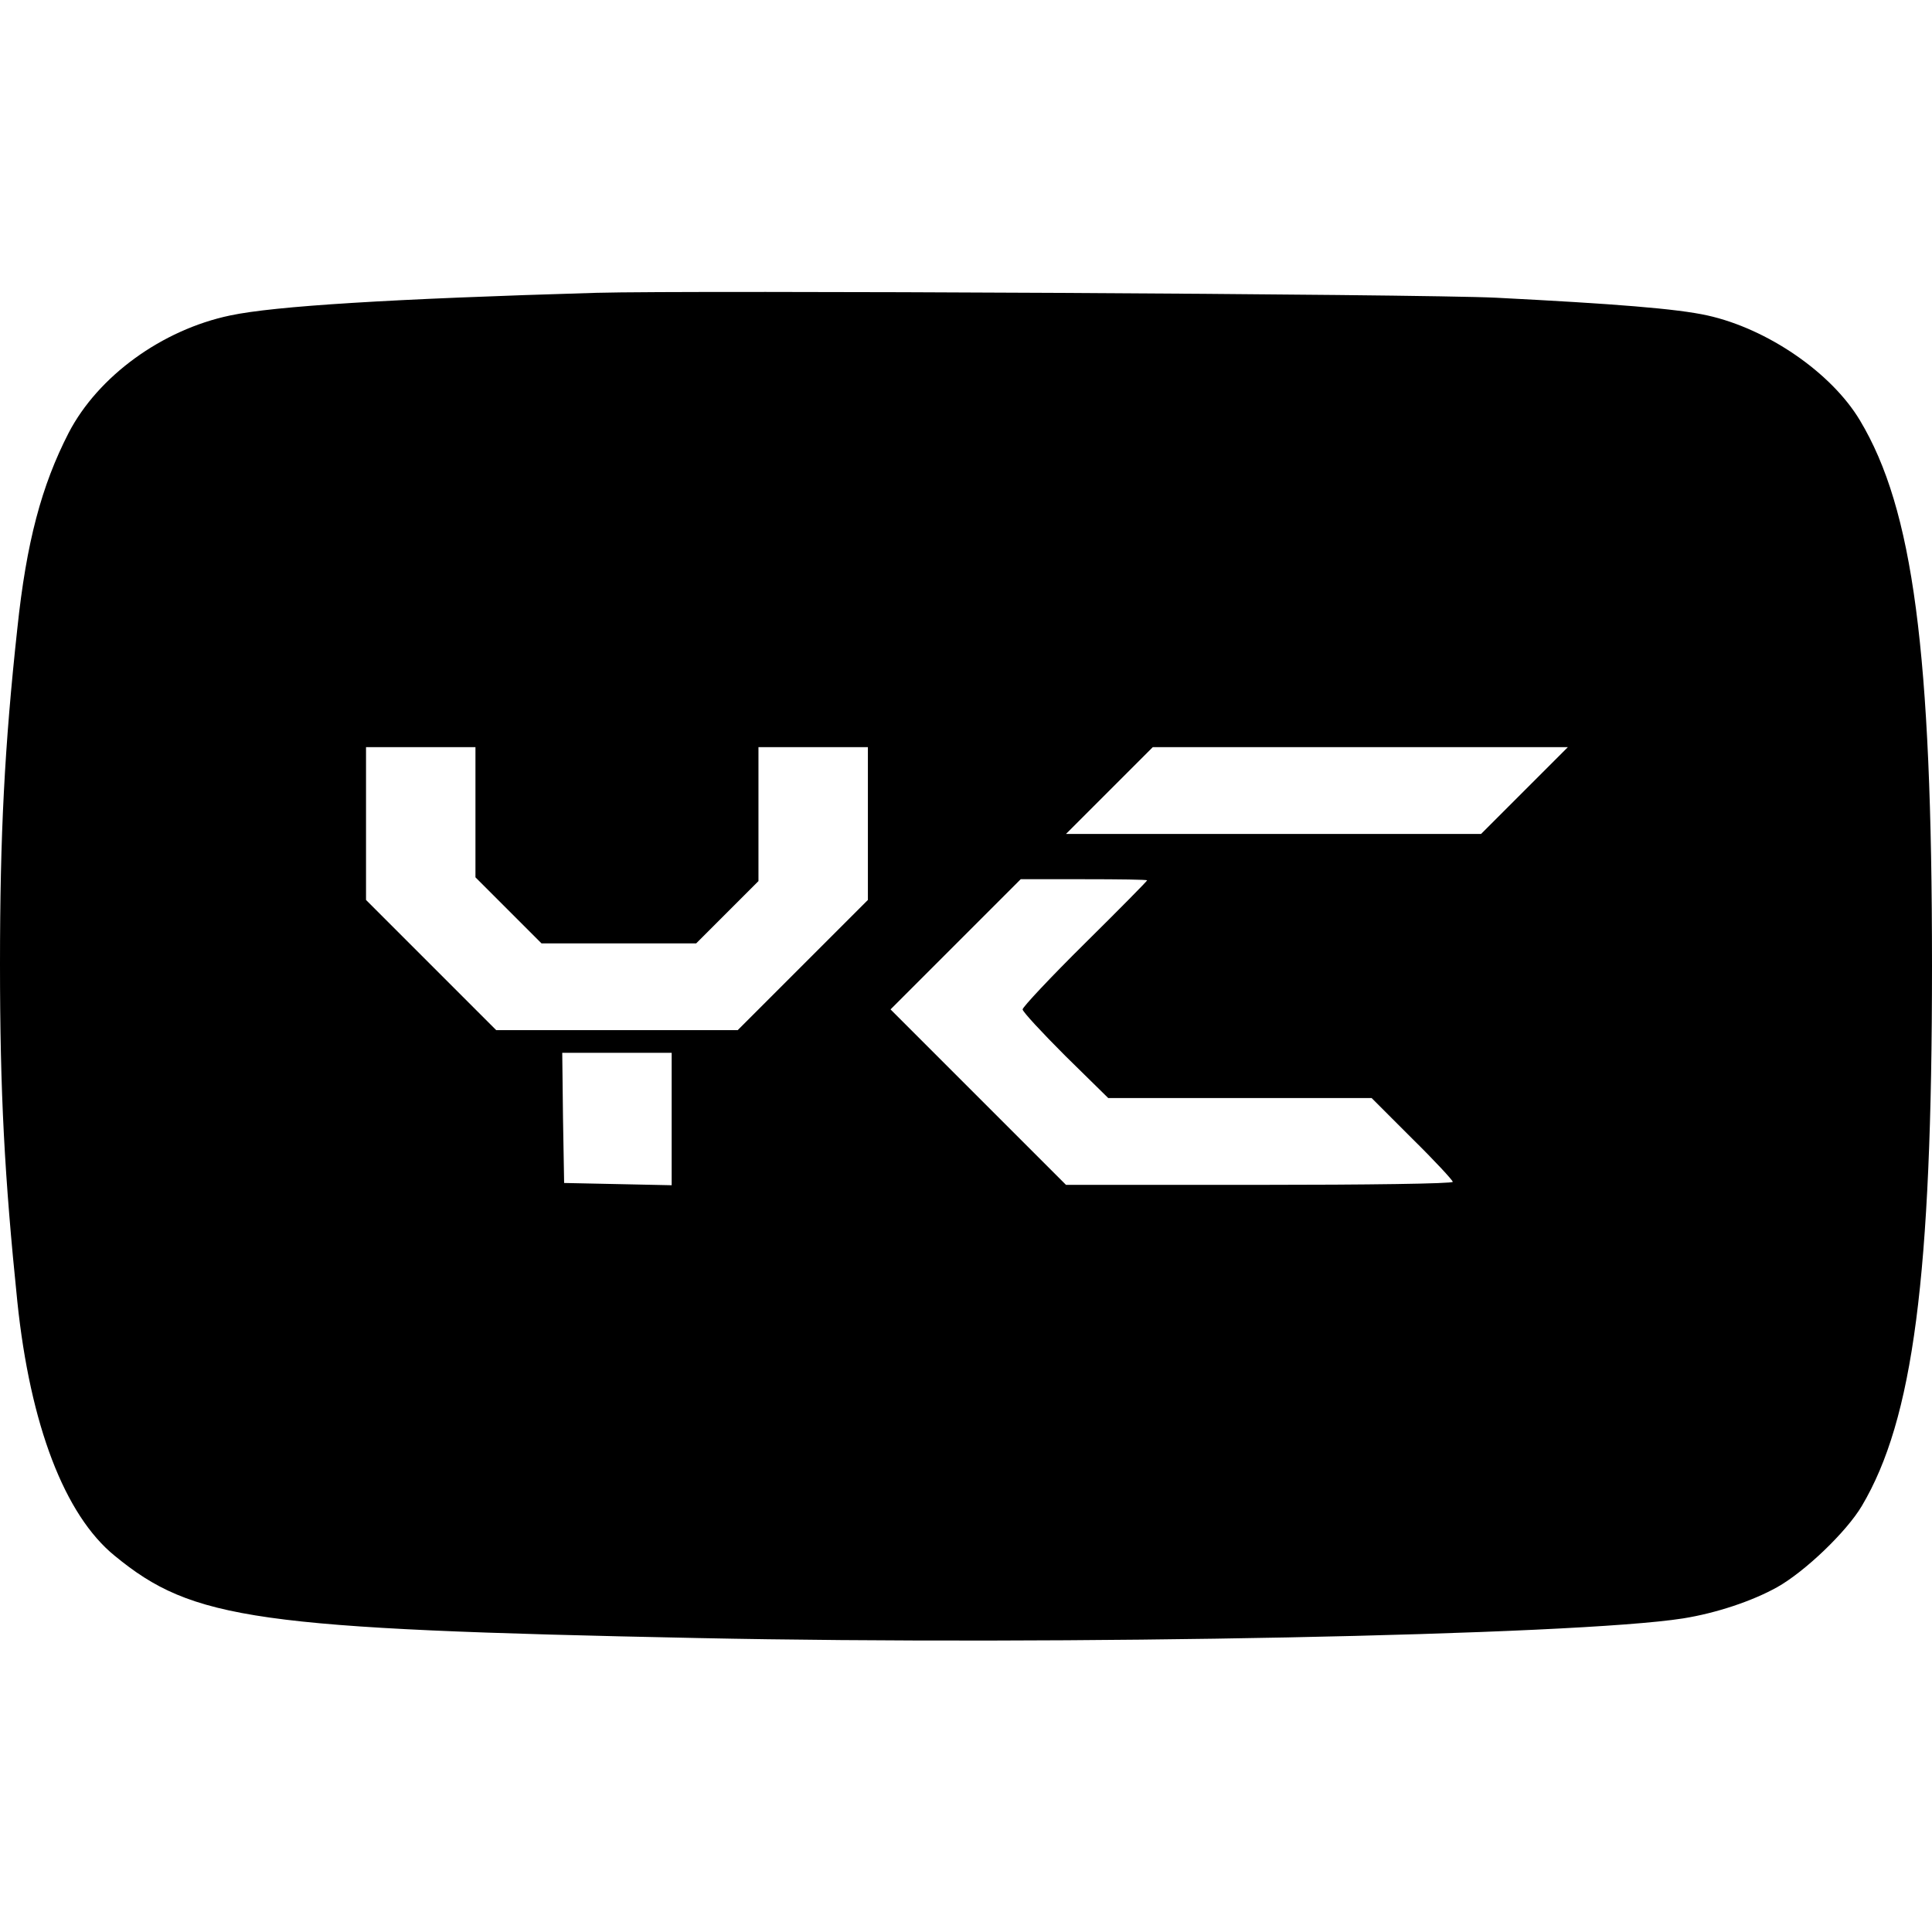 <svg version="1" xmlns="http://www.w3.org/2000/svg" width="682.667" height="682.667" viewBox="0 0 512 512"><path d="M158 77.6c-54.5 1.6-85.2 3.5-97 6-18.1 3.8-35 16.1-42.8 31.1-7.2 14-11.2 29-13.6 51.8-3.4 31.2-4.6 54.9-4.6 89s1.2 56.4 4.6 89.5c3.4 32.6 12.5 56.5 25.8 67.3 20.7 17 37.3 19.4 154.6 21.8 96.6 2 232.4-.7 261-5.2 8.8-1.4 18.4-4.6 25-8.3 7.3-4.1 18.3-14.6 22.4-21.5C507 376.2 512 338.3 512 256c0-83.3-5-121.1-19.1-144.6-7.6-12.7-24.6-24.3-40.4-27.8-8.1-1.8-24.7-3.1-56-4.7-20-1-213.5-2-238.5-1.3zm-32 137.6v17.3l8.7 8.7 8.8 8.8h41l8.2-8.2 8.3-8.3V198h29v40.5l-17.2 17.2-17.3 17.3h-64l-17.2-17.2L97 238.5V198h29v17.2zm278-5.7L392.5 221h-110l11.5-11.5 11.5-11.5h110L404 209.5zm-100 23.8c0 .2-7.4 7.7-16.5 16.7S271 266.9 271 267.5c0 .6 5.1 6.1 11.3 12.3l11.4 11.2h69.8l10.7 10.7c6 5.9 10.8 11.1 10.8 11.5 0 .5-23.1.8-51.2.8h-51.3l-23.2-23.2-23.3-23.3 17.2-17.2 17.3-17.3h16.7c9.3 0 16.8.1 16.8.3zm-126 63.2v17.6l-14.2-.3-14.3-.3-.3-17.3-.2-17.2h29v17.5z"/></svg>